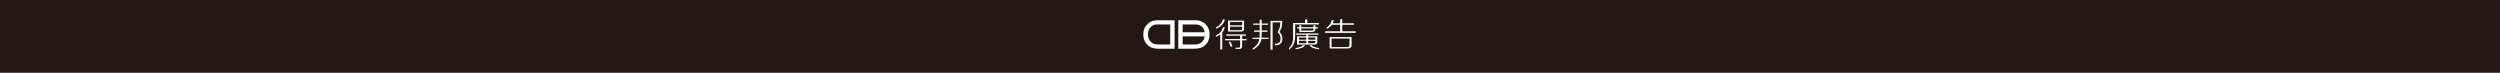 <svg width="1919" height="56" viewBox="0 0 1919 56" fill="none" xmlns="http://www.w3.org/2000/svg">
<rect x="0" y="0" width="1919" height="56" fill="#808080" stroke="none"/>
<rect width="1920" height="55.693" fill="#231815"/>
<path d="M933.355 21.07C936.116 19.729 937.931 17.638 938.808 14.821H940.232C939.486 18.184 937.198 20.604 933.362 22.081V21.07H933.355ZM933.355 27.218C936.184 25.872 937.962 23.794 938.709 20.97H940.232C939.753 22.646 939.088 23.992 938.199 25.003V38.015H936.688V26.418C935.811 27.088 934.705 27.703 933.355 28.23V27.218ZM956.9 29.949V30.954H953.462V35.185C953.531 36.861 952.685 37.674 950.938 37.605H948.408V36.6H950.633C951.572 36.669 952.014 36.166 951.939 35.086V30.954H940.325V29.949H951.939V27.43H941.338V26.418H956.397V27.43H953.462V29.949H956.9ZM942.65 24.191V15.826H954.979V21.771C955.041 23.452 954.171 24.259 952.349 24.191H942.644H942.65ZM944.373 32.058C945.044 33.001 945.622 34.242 946.089 35.787H944.571C944.373 34.714 943.869 33.467 943.061 32.058H944.373ZM944.167 16.832V19.456H953.462V16.832H944.167ZM953.462 21.771V20.462H944.167V23.179H952.051C953.064 23.179 953.537 22.714 953.462 21.765V21.771Z" fill="white"/>
<path d="M962.005 19.055V18.049H966.954V15.127H968.465V18.049H973.414V19.055H968.465V23.392H972.91V24.403H968.465V25.619C968.465 26.829 968.433 27.934 968.365 28.945H973.718V29.956H968.266C967.855 33.313 965.636 36.068 961.594 38.221V37.117C964.554 35.162 966.245 32.78 966.643 29.956H961.489V28.945H966.842C966.91 28.002 966.948 26.928 966.948 25.719V24.409H962.602V23.398H966.948V19.061H961.999L962.005 19.055ZM982.112 24.502C983.598 25.985 984.337 27.661 984.337 29.547C984.468 33.04 982.584 34.79 978.68 34.79V33.58C981.639 33.71 983.057 32.302 982.92 29.342C982.92 27.661 982.174 26.085 980.694 24.602C982.174 22.312 982.851 19.824 982.715 17.137H976.852V38.116H975.235V16.033H984.232V17.143C984.294 19.706 983.591 22.157 982.105 24.509L982.112 24.502Z" fill="white"/>
<path d="M1018.28 22.187V21.176C1020.5 19.631 1021.85 17.713 1022.33 15.43H1023.84C1023.64 16.305 1023.38 17.111 1023.03 17.85H1028.7V14.723H1030.31V17.85H1039.21V19.06H1030.31V24.005H1040.62V25.215H1017.18V24.005H1028.7V19.06H1022.34C1021.67 20.071 1020.31 21.114 1018.29 22.187H1018.28ZM1020.61 37.215V28.442H1037.48V34.286C1037.62 36.303 1036.51 37.277 1034.15 37.215H1020.61ZM1035.87 34.286V29.552H1022.12V36.105H1033.95C1035.29 36.173 1035.93 35.571 1035.87 34.286Z" fill="white"/>
<path d="M1012.48 18.756H994.185V26.214C994.185 29.509 993.843 31.966 993.166 33.579C992.631 35.124 991.388 36.632 989.429 38.115V36.905C991.711 34.957 992.762 31.861 992.563 27.629V17.645H1001.76V14.928H1003.47V17.645H1012.47V18.762L1012.48 18.756Z" fill="white"/>
<path d="M1000.11 34.678H1001.71C1000.58 36.663 998.152 37.29 994.428 37.817V36.924C997.219 36.328 999.116 35.999 1000.11 34.678ZM994.913 26.673V25.681H1011.99V26.673H1004.2V27.834H1011.18V32.09C1011.25 33.883 1010.35 34.281 1008.49 34.218H995.584V27.834H1002.7V26.673H994.913ZM997.082 28.833V30.446H1002.7V28.833H997.082ZM997.082 31.34V33.226H1002.7V31.34H997.082ZM1009.68 28.833H1004.2V30.446H1009.68V28.833ZM1009.68 32.096V31.346H1004.2V33.232H1007.59C1008.59 33.232 1009.68 33.164 1009.68 32.103V32.096ZM1006.79 34.684C1007.79 36.005 1009.68 36.334 1012.48 36.93V37.824C1008.75 37.296 1006.32 36.669 1005.2 34.684H1006.79Z" fill="white"/>
<path d="M1009.69 20.891V19.34H1008.26V20.891H998.805V19.34H997.375V20.891H995.634V21.865H997.375V24.54H1006.83C1008.97 24.54 1009.68 23.658 1009.68 22.393V21.871H1011.71V20.897H1009.68L1009.69 20.891ZM1008.26 22.473C1008.26 23.342 1007.94 23.472 1006.56 23.472H998.805V21.871H1008.26V22.473Z" fill="white"/>
<path d="M880.825 18.433C878.668 20.505 877.592 23.105 877.592 26.226C877.592 29.626 878.612 32.344 880.651 34.367C882.69 36.39 885.451 37.401 888.939 37.401H901.61V15.535H888.298C885.327 15.535 882.84 16.497 880.825 18.433ZM898.29 34.137H888.659C886.427 34.137 884.624 33.417 883.25 31.984C881.876 30.551 881.186 28.658 881.186 26.313C881.186 24.11 881.826 22.305 883.107 20.902C884.388 19.5 886.023 18.793 888.019 18.793H898.283V34.137H898.29Z" fill="white"/>
<path d="M925.416 34.367C927.455 32.344 928.475 29.626 928.475 26.226C928.475 23.105 927.393 20.505 925.236 18.433C923.221 16.497 920.734 15.535 917.762 15.535H904.451V37.401H917.128C920.616 37.401 923.377 36.39 925.416 34.367ZM918.042 18.799C920.038 18.799 921.673 19.5 922.954 20.909C923.924 21.97 924.527 23.26 924.763 24.78H907.777V18.799H918.042ZM907.777 27.932H924.757C924.508 29.546 923.862 30.898 922.817 31.99C921.443 33.424 919.64 34.143 917.408 34.143H907.777V27.932Z" fill="white"/>
</svg>
